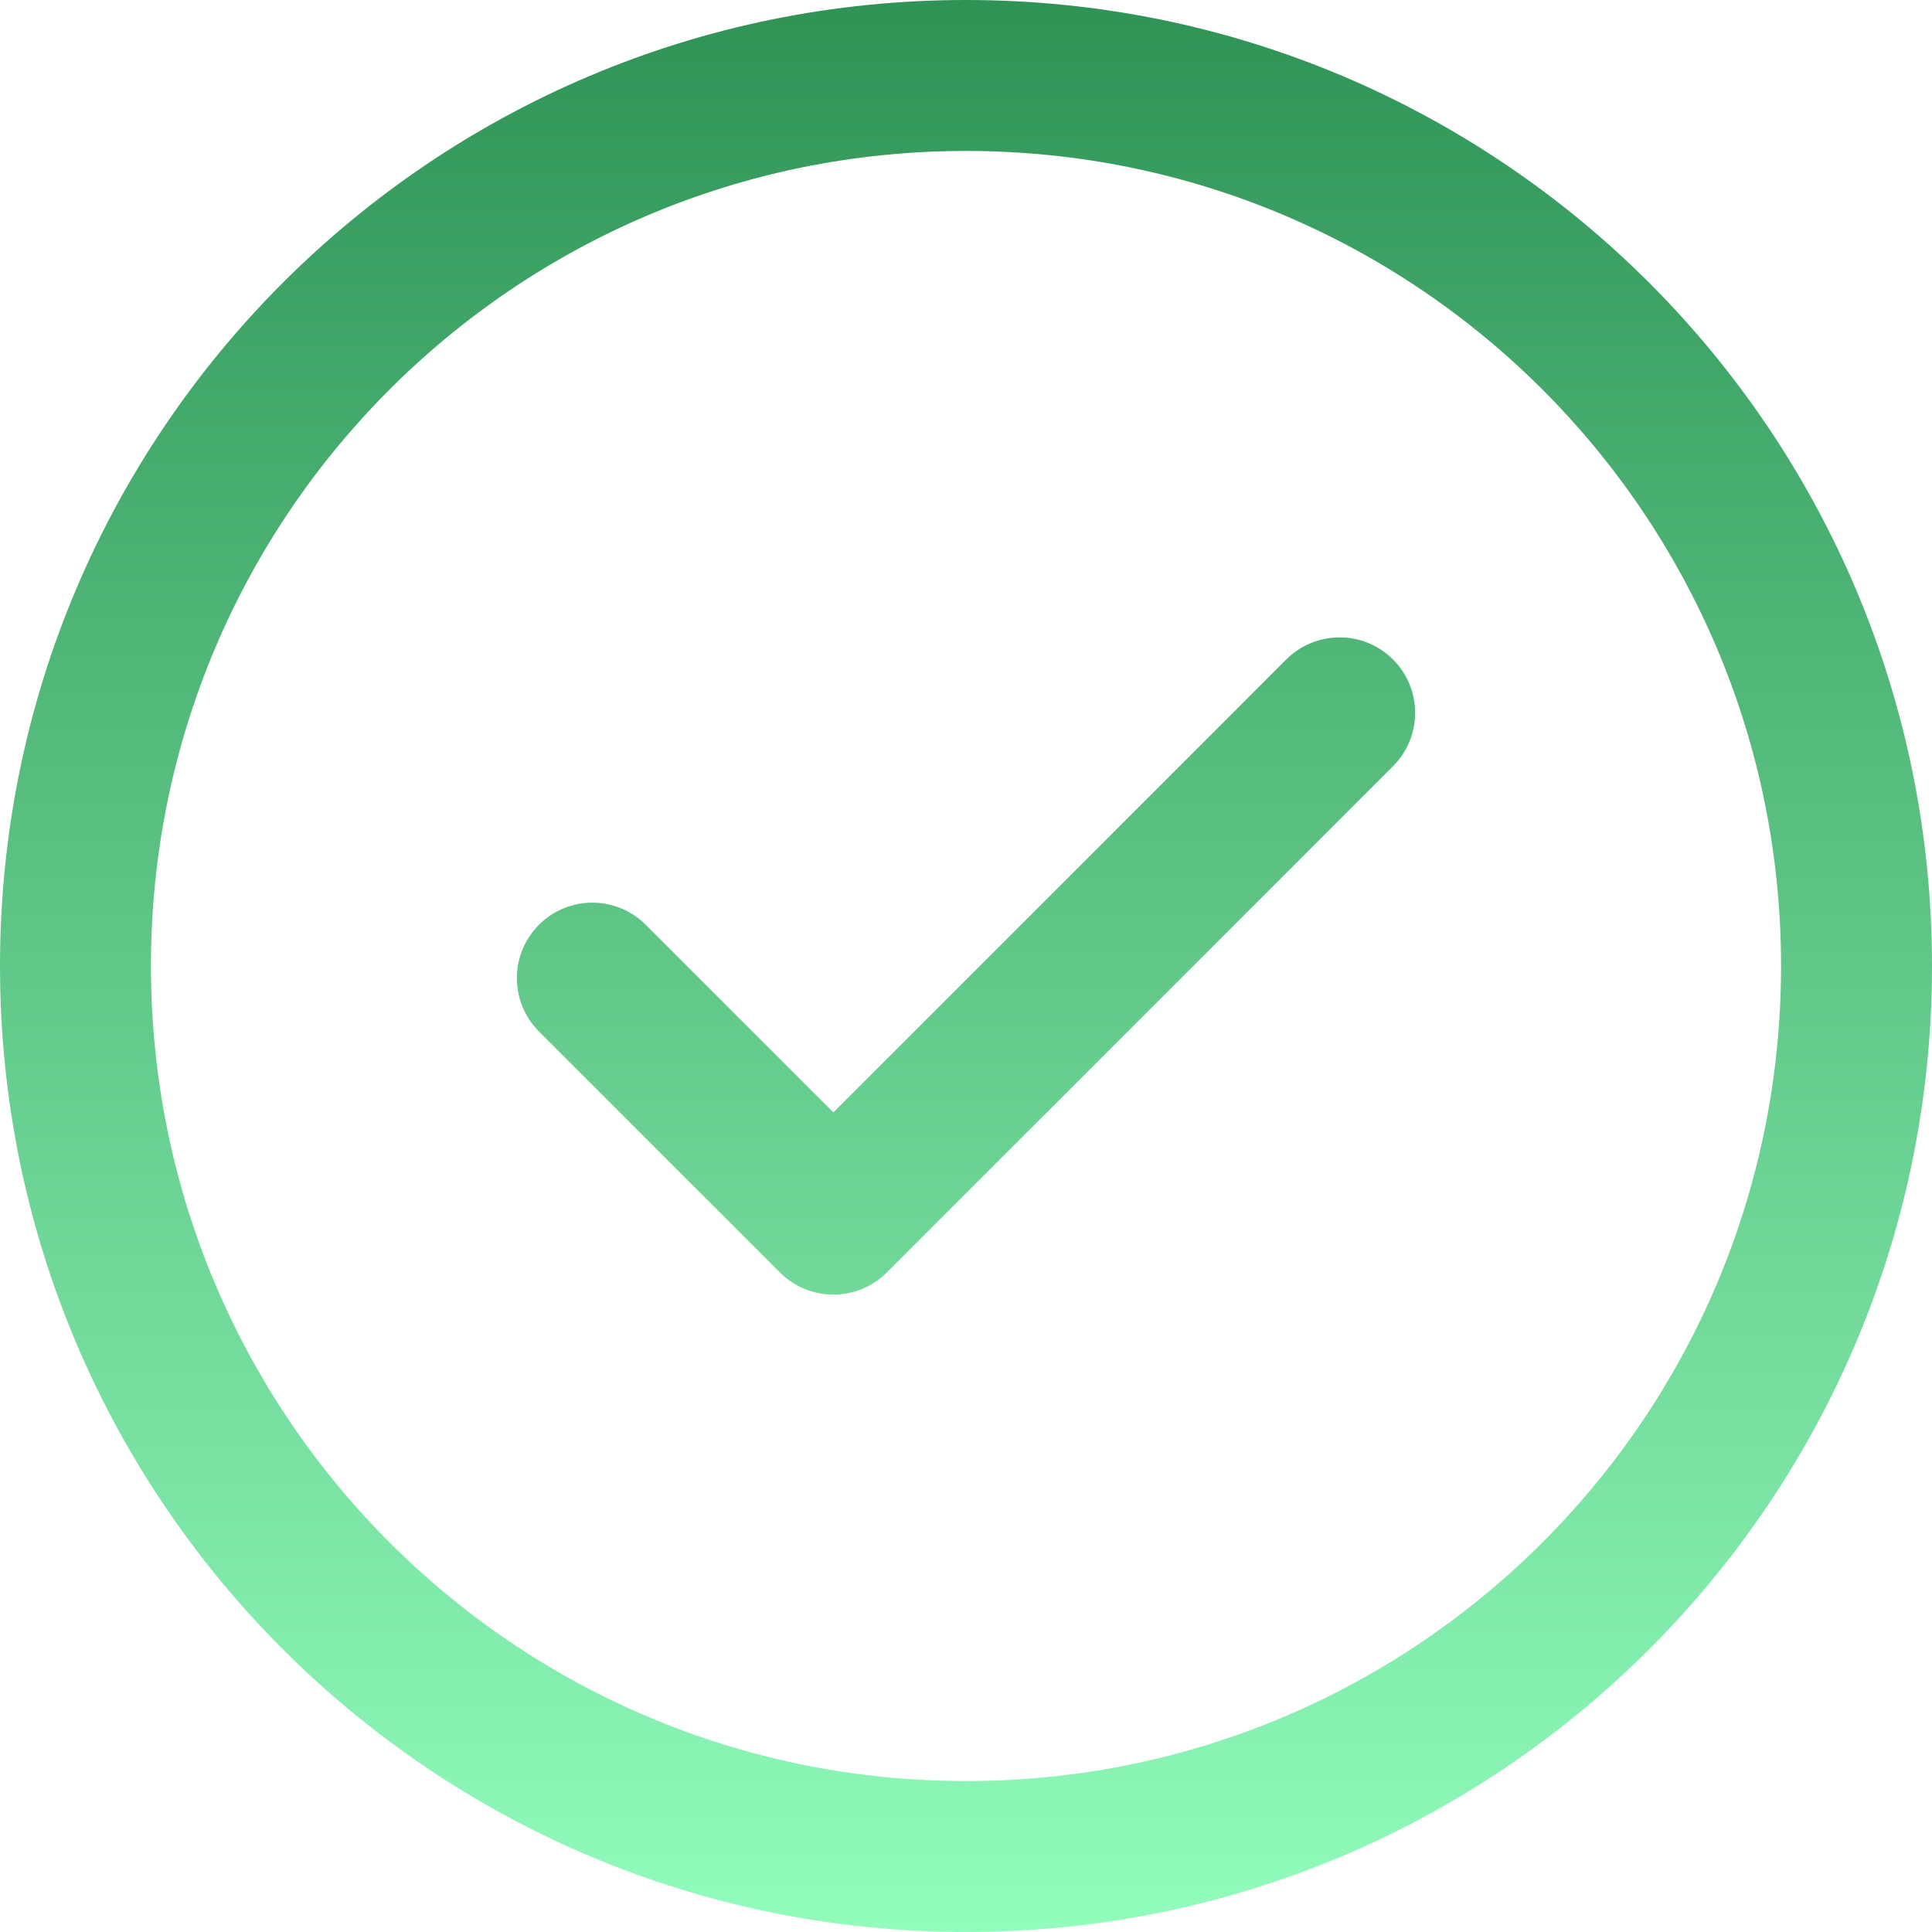 <svg width="102" height="102" viewBox="0 0 102 102" fill="none" xmlns="http://www.w3.org/2000/svg">
<path d="M73.544 34.817C75.101 36.374 75.101 38.897 73.544 40.452L46.815 67.183C45.258 68.738 42.736 68.738 41.18 67.183L28.456 54.458C26.899 52.902 26.899 50.379 28.456 48.823C30.011 47.267 32.534 47.267 34.09 48.823L43.997 58.731L67.909 34.817C69.466 33.262 71.989 33.262 73.544 34.817ZM102 51C102 79.19 79.186 102 51 102C22.81 102 0 79.186 0 51C0 22.81 22.814 0 51 0C79.19 0 102 22.814 102 51ZM94.031 51C94.031 27.214 74.782 7.969 51 7.969C27.214 7.969 7.969 27.218 7.969 51C7.969 74.786 27.218 94.031 51 94.031C74.786 94.031 94.031 74.782 94.031 51Z" fill="url(#paint0_linear_70_285)"/>
<defs>
<linearGradient id="paint0_linear_70_285" x1="51" y1="0" x2="51" y2="102" gradientUnits="userSpaceOnUse">
<stop stop-color="#2F9356"/>
<stop offset="1" stop-color="#91FCBC"/>
</linearGradient>
</defs>
</svg>
